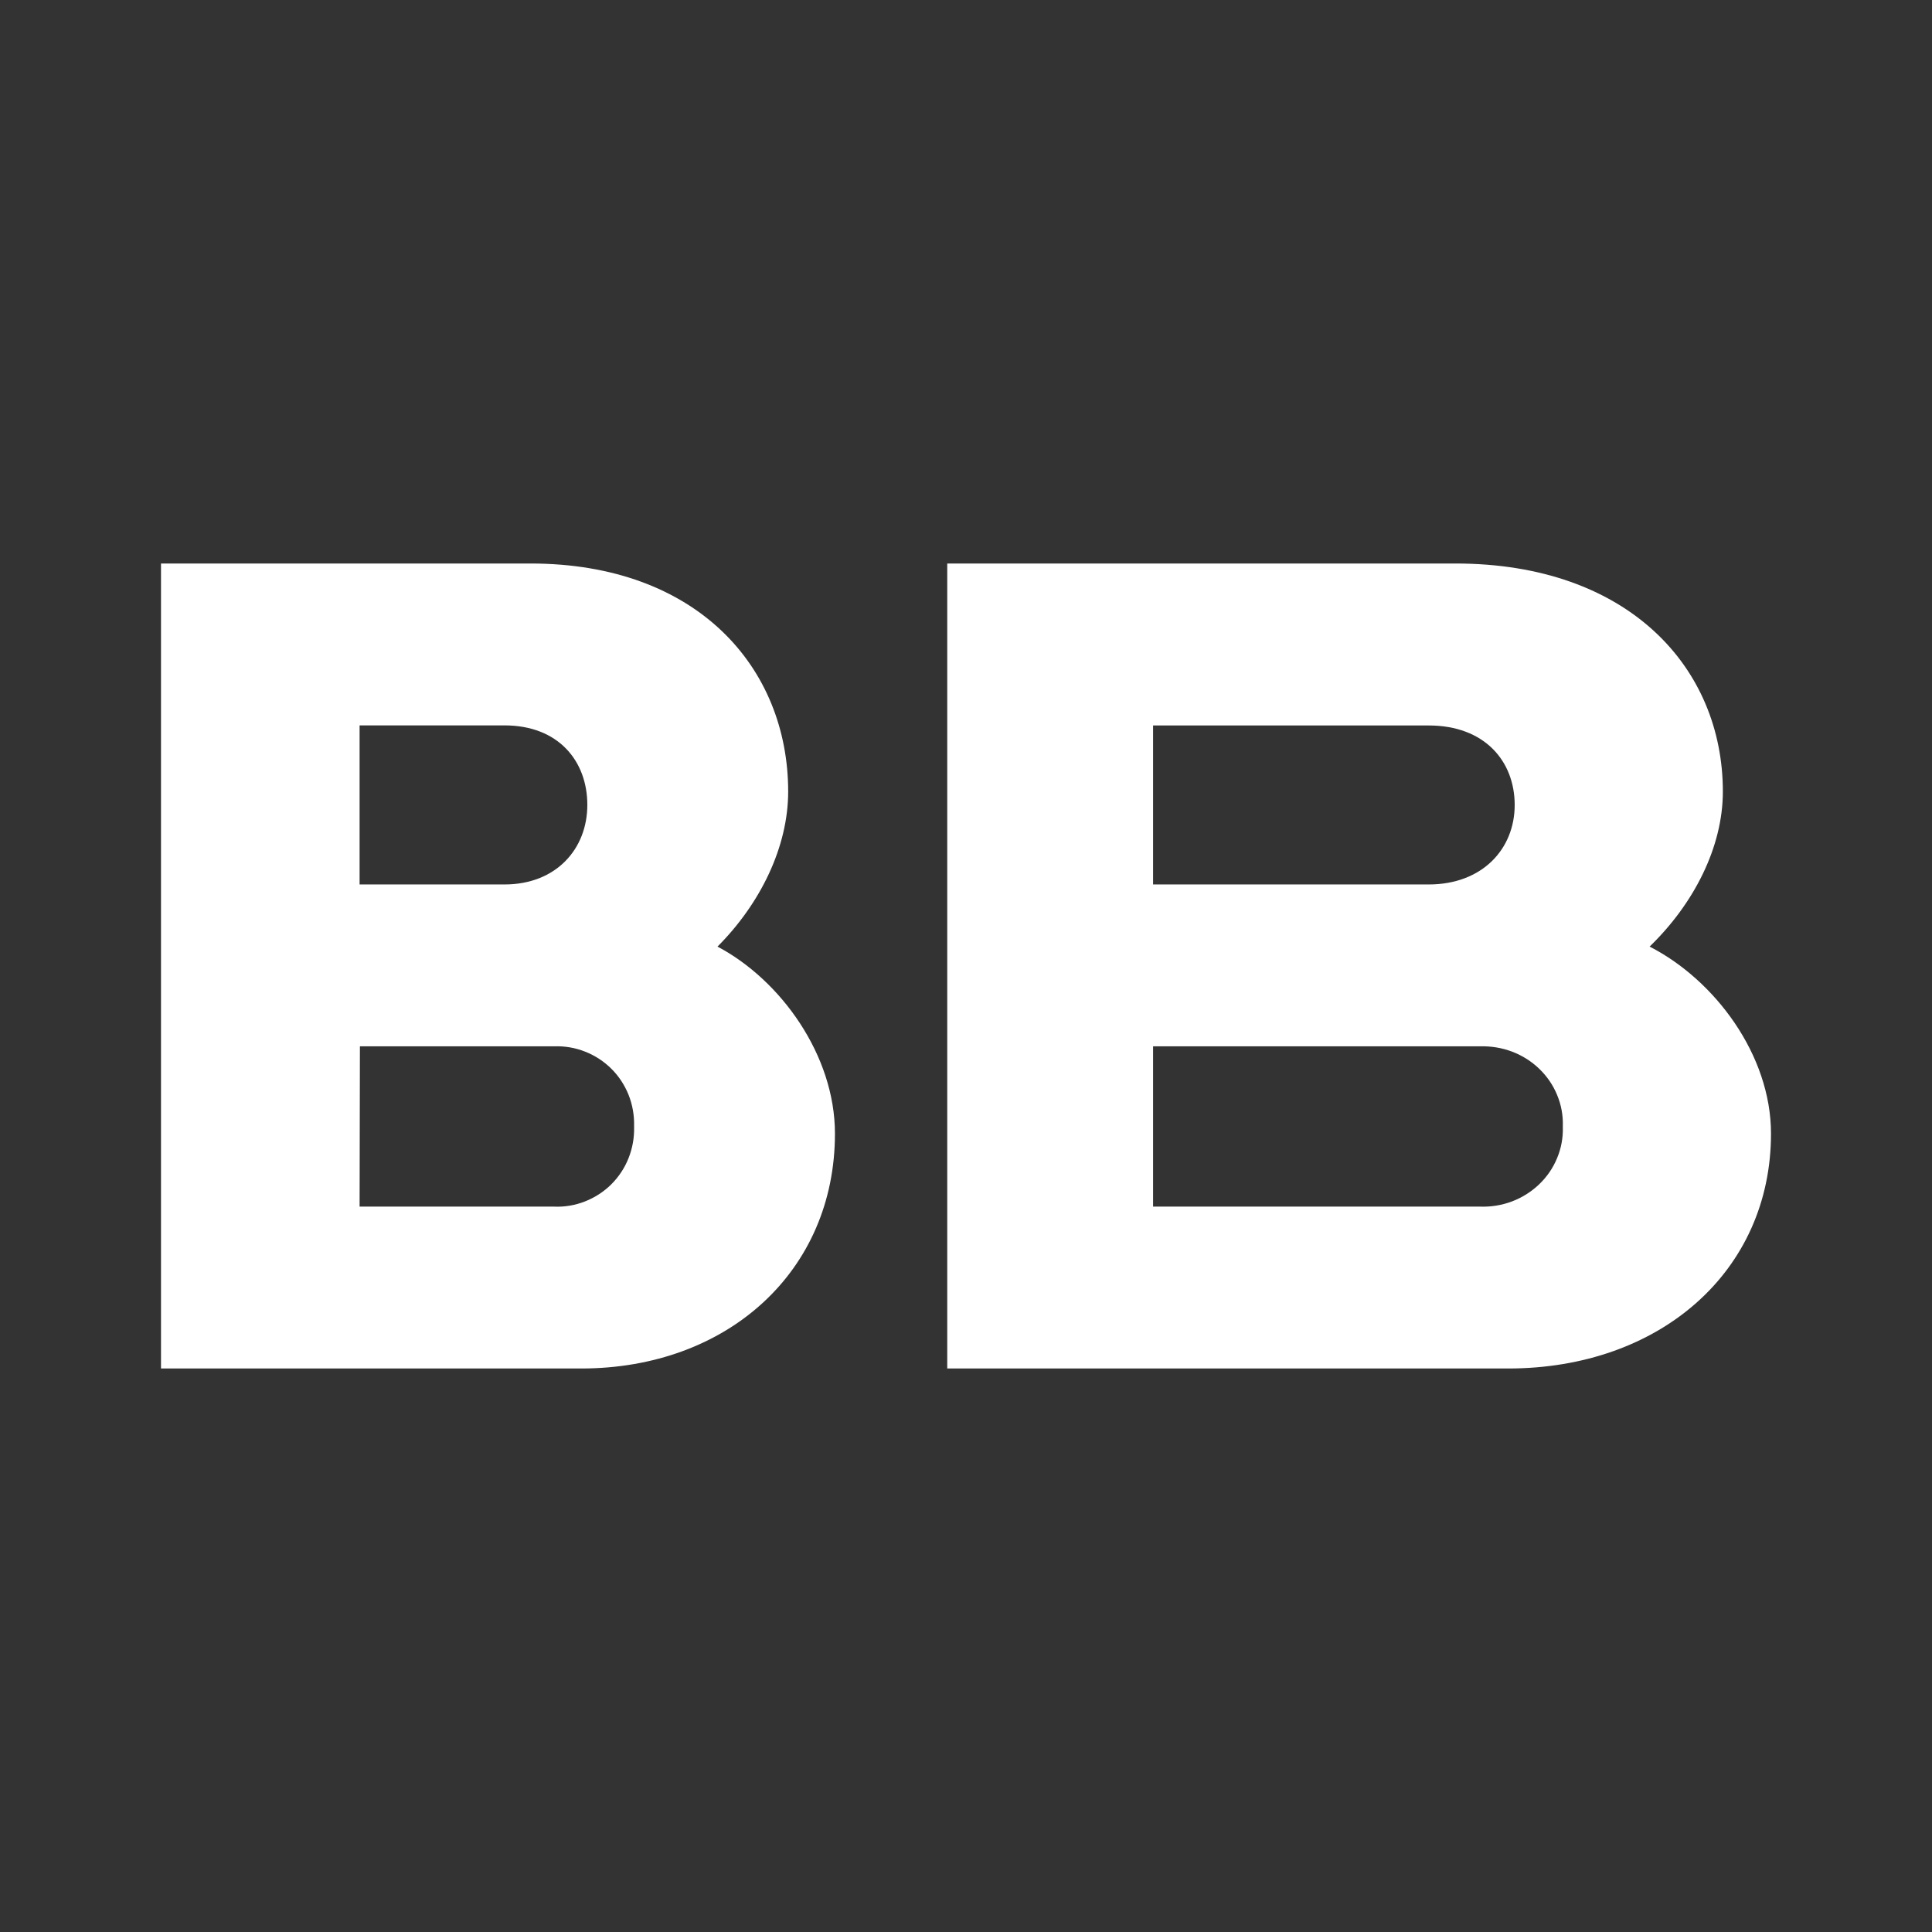 <svg xmlns="http://www.w3.org/2000/svg" width="24" height="24" viewBox="0 0 24 24" fill="none"><rect x="0" y="0" width="24" height="24" fill="#333333" stroke="none"/><rect width="24" height="24" fill="none"/>
<path d="M18.735 17H11.767V7H18.08C20.233 7 21.402 8.298 21.402 9.833C21.402 10.522 21.043 11.226 20.492 11.759C21.304 12.174 22 13.107 22 14.082C22 15.795 20.619 17 18.735 17ZM14.324 14.989H18.387C18.522 14.994 18.657 14.972 18.784 14.924C18.91 14.876 19.025 14.803 19.121 14.711C19.218 14.618 19.293 14.508 19.343 14.386C19.394 14.264 19.418 14.133 19.414 14.002V13.986C19.418 13.855 19.394 13.724 19.343 13.602C19.293 13.48 19.218 13.37 19.121 13.277C19.025 13.184 18.91 13.112 18.784 13.064C18.657 13.016 18.522 12.994 18.387 12.998H14.324V14.989ZM14.324 10.987H17.748C18.416 10.987 18.816 10.544 18.816 10C18.816 9.455 18.442 9.012 17.748 9.012H14.324V10.987Z" fill="white"/>
<path d="M7.22 17H2V7H6.589C8.665 7 9.791 8.297 9.791 9.833C9.791 10.521 9.445 11.226 8.913 11.759C9.698 12.174 10.372 13.108 10.372 14.082C10.372 15.795 9.035 17 7.22 17ZM4.467 14.989H6.882C7.013 14.995 7.144 14.973 7.266 14.925C7.388 14.877 7.5 14.805 7.593 14.713C7.686 14.62 7.76 14.509 7.808 14.387C7.857 14.264 7.88 14.133 7.877 14.002V13.986C7.88 13.854 7.857 13.724 7.809 13.602C7.76 13.48 7.688 13.369 7.595 13.277C7.502 13.184 7.391 13.112 7.269 13.064C7.148 13.016 7.017 12.993 6.886 12.998H4.471L4.467 14.989ZM4.467 10.987H6.267C6.911 10.987 7.296 10.543 7.296 9.999C7.296 9.455 6.938 9.011 6.267 9.011H4.467V10.987Z" fill="white"/>
</svg>
